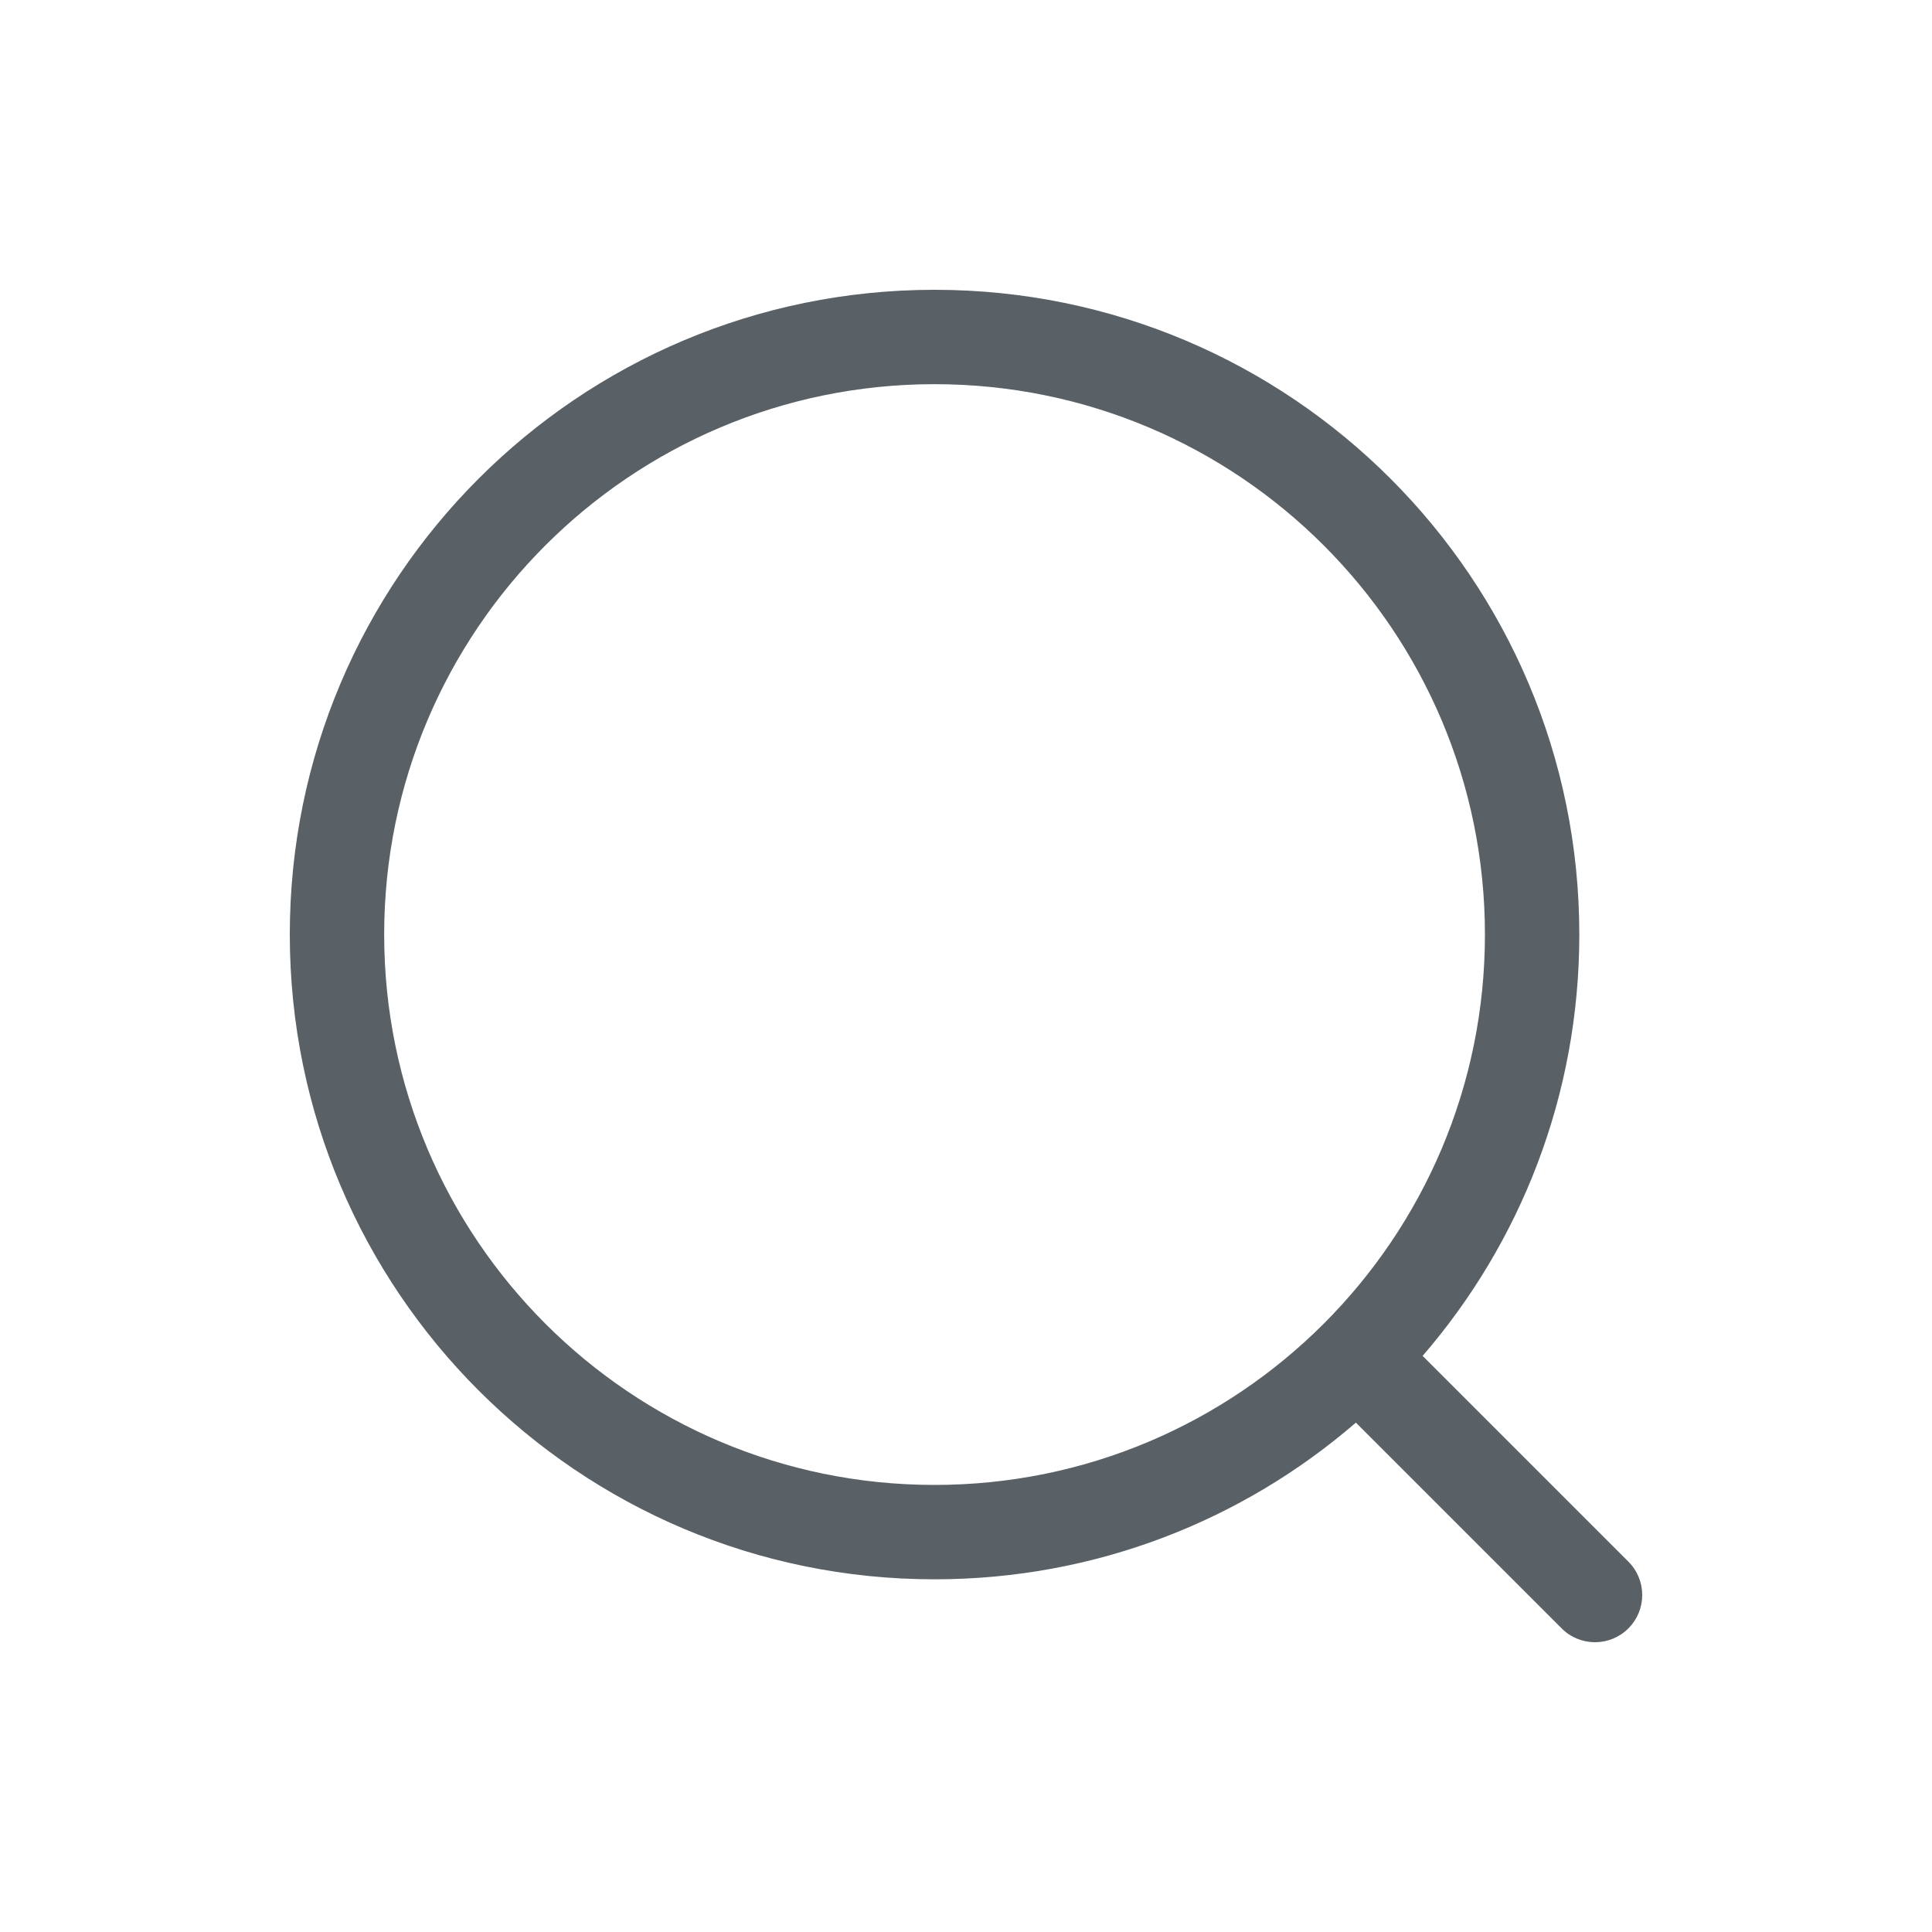 <svg width="20" height="20" viewBox="0 0 20 20" fill="none" xmlns="http://www.w3.org/2000/svg">
<path fill-rule="evenodd" clip-rule="evenodd" d="M3.977 9.674C3.977 12.821 6.528 15.372 9.674 15.372C12.821 15.372 15.372 12.821 15.372 9.674C15.372 6.528 12.821 3.977 9.674 3.977C6.528 3.977 3.977 6.528 3.977 9.674ZM9.674 16.349C5.988 16.349 3 13.361 3 9.674C3 5.988 5.988 3 9.674 3C13.361 3 16.349 5.988 16.349 9.674C16.349 11.342 15.738 12.866 14.727 14.036L16.857 16.166C17.048 16.357 17.048 16.666 16.857 16.857C16.666 17.048 16.357 17.048 16.166 16.857L14.036 14.727C12.866 15.738 11.342 16.349 9.674 16.349Z" fill="#596066"/>
</svg>

